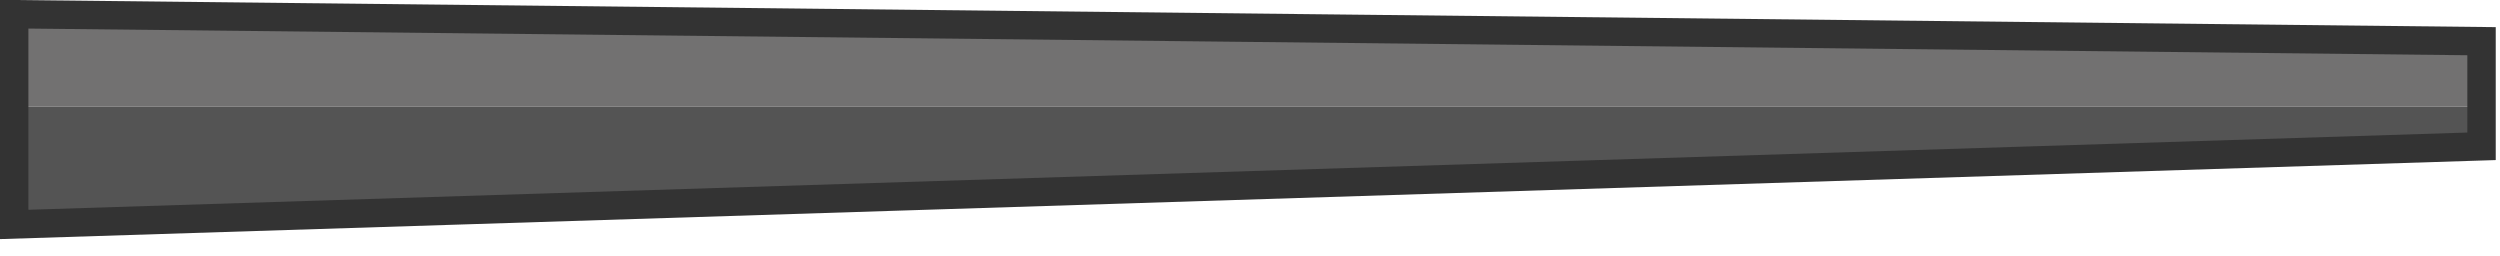 <?xml version="1.0" encoding="utf-8"?>
<svg version="1.1" id="Layer_1"
xmlns="http://www.w3.org/2000/svg"
xmlns:xlink="http://www.w3.org/1999/xlink"
xmlns:author="http://www.sothink.com"
width="88px" height="9px"
xml:space="preserve">
<g id="87" transform="matrix(1, 0, 0, 1, 95.8, 0.95)">
<path style="fill:#727171;fill-opacity:1" d="M-95.3,2.8L-95.3 -0.45L-8.45 0.5L-8.45 2.8L-95.3 2.8" />
<path style="fill:#545454;fill-opacity:1" d="M-8.45,2.8L-8.45 4.2L-95.3 6.95L-95.3 2.8L-8.45 2.8" />
<path style="fill:none;stroke-width:1;stroke-linecap:butt;stroke-linejoin:miter;stroke-miterlimit:3;stroke:#333333;stroke-opacity:1" d="M-95.3,2.8L-95.3 -0.45L-8.45 0.5L-8.45 2.8L-8.45 4.2L-95.3 6.95L-95.3 2.8z" />
</g>
</svg>
